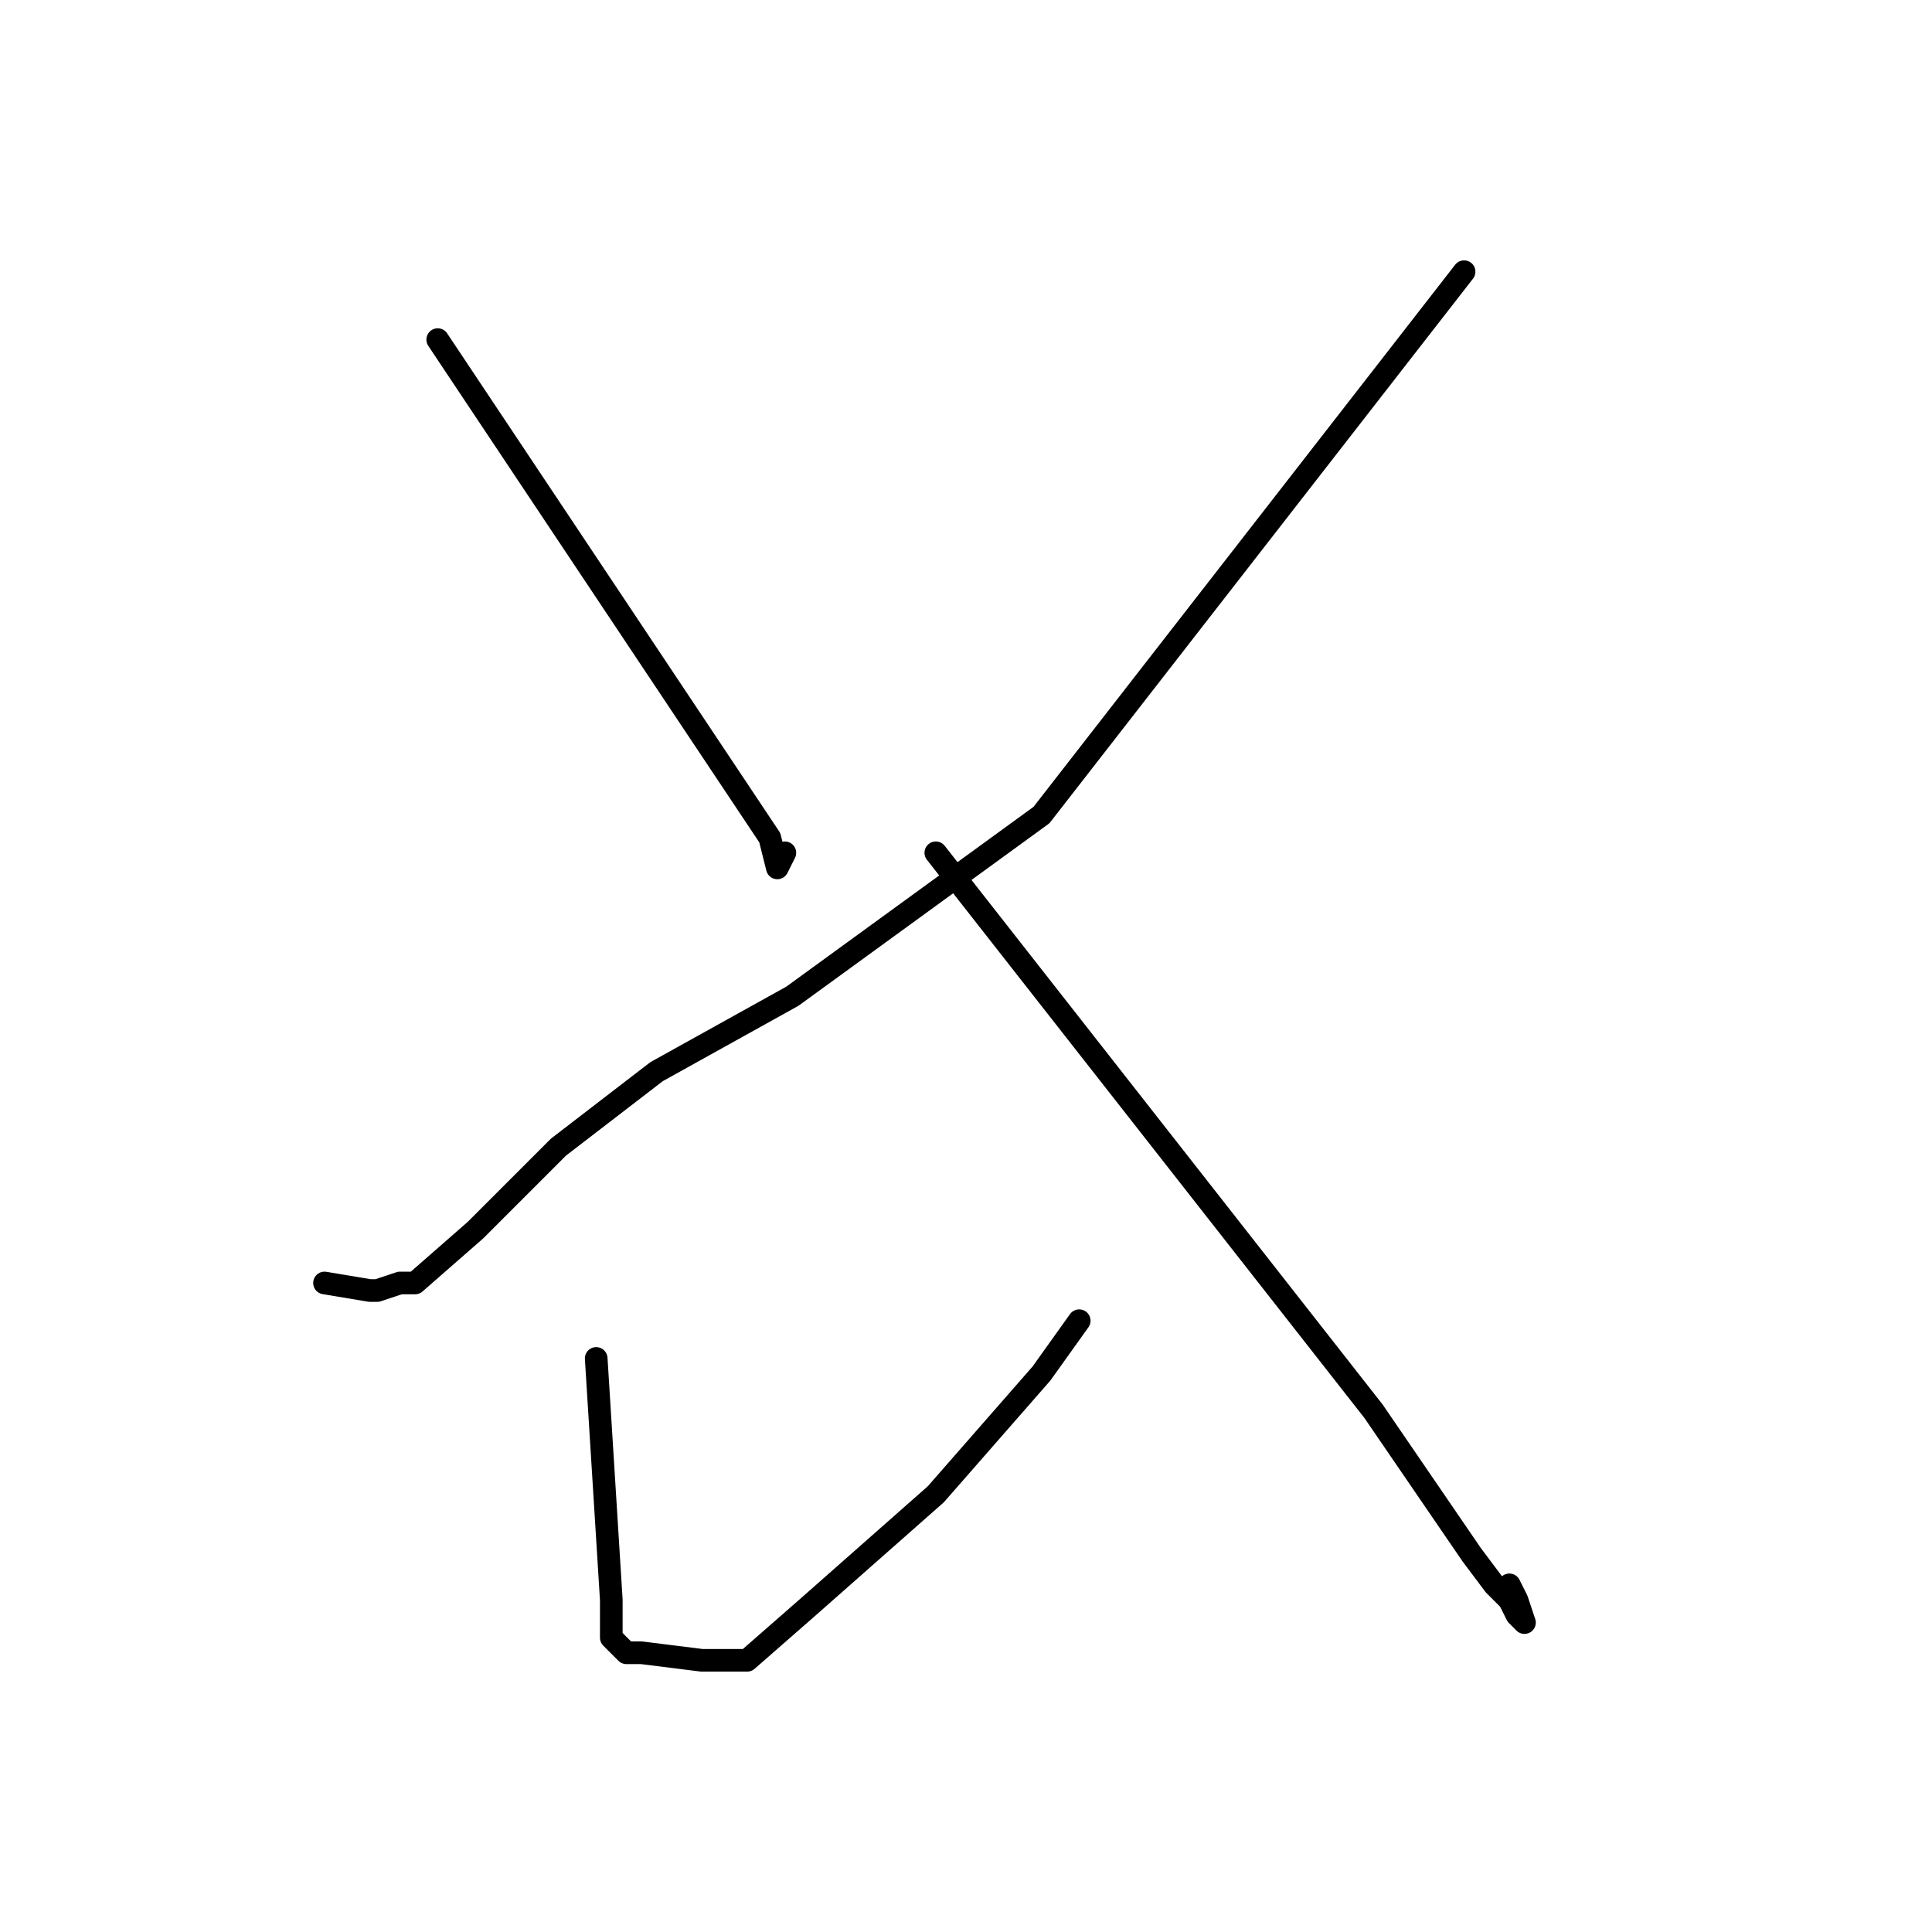 <?xml version="1.0" standalone="no"?>
    <svg width="256" height="256" xmlns="http://www.w3.org/2000/svg" version="1.1">
    <polyline stroke="black" stroke-width="3" stroke-linecap="round" fill="transparent" stroke-linejoin="round" points="58 45 80 78 102 111 103 115 104 113 104 113 " />
        <polyline stroke="black" stroke-width="3" stroke-linecap="round" fill="transparent" stroke-linejoin="round" points="194 36 166 72 138 108 105 132 87 142 74 152 63 163 55 170 53 170 50 171 49 171 43 170 43 170 " />
        <polyline stroke="black" stroke-width="3" stroke-linecap="round" fill="transparent" stroke-linejoin="round" points="79 180 80 196 81 212 81 217 83 219 85 219 93 220 99 220 107 213 124 198 138 182 143 175 143 175 " />
        <polyline stroke="black" stroke-width="3" stroke-linecap="round" fill="transparent" stroke-linejoin="round" points="124 113 153 150 182 187 195 206 198 210 200 212 201 214 202 215 201 212 200 210 200 210 " />
        </svg>